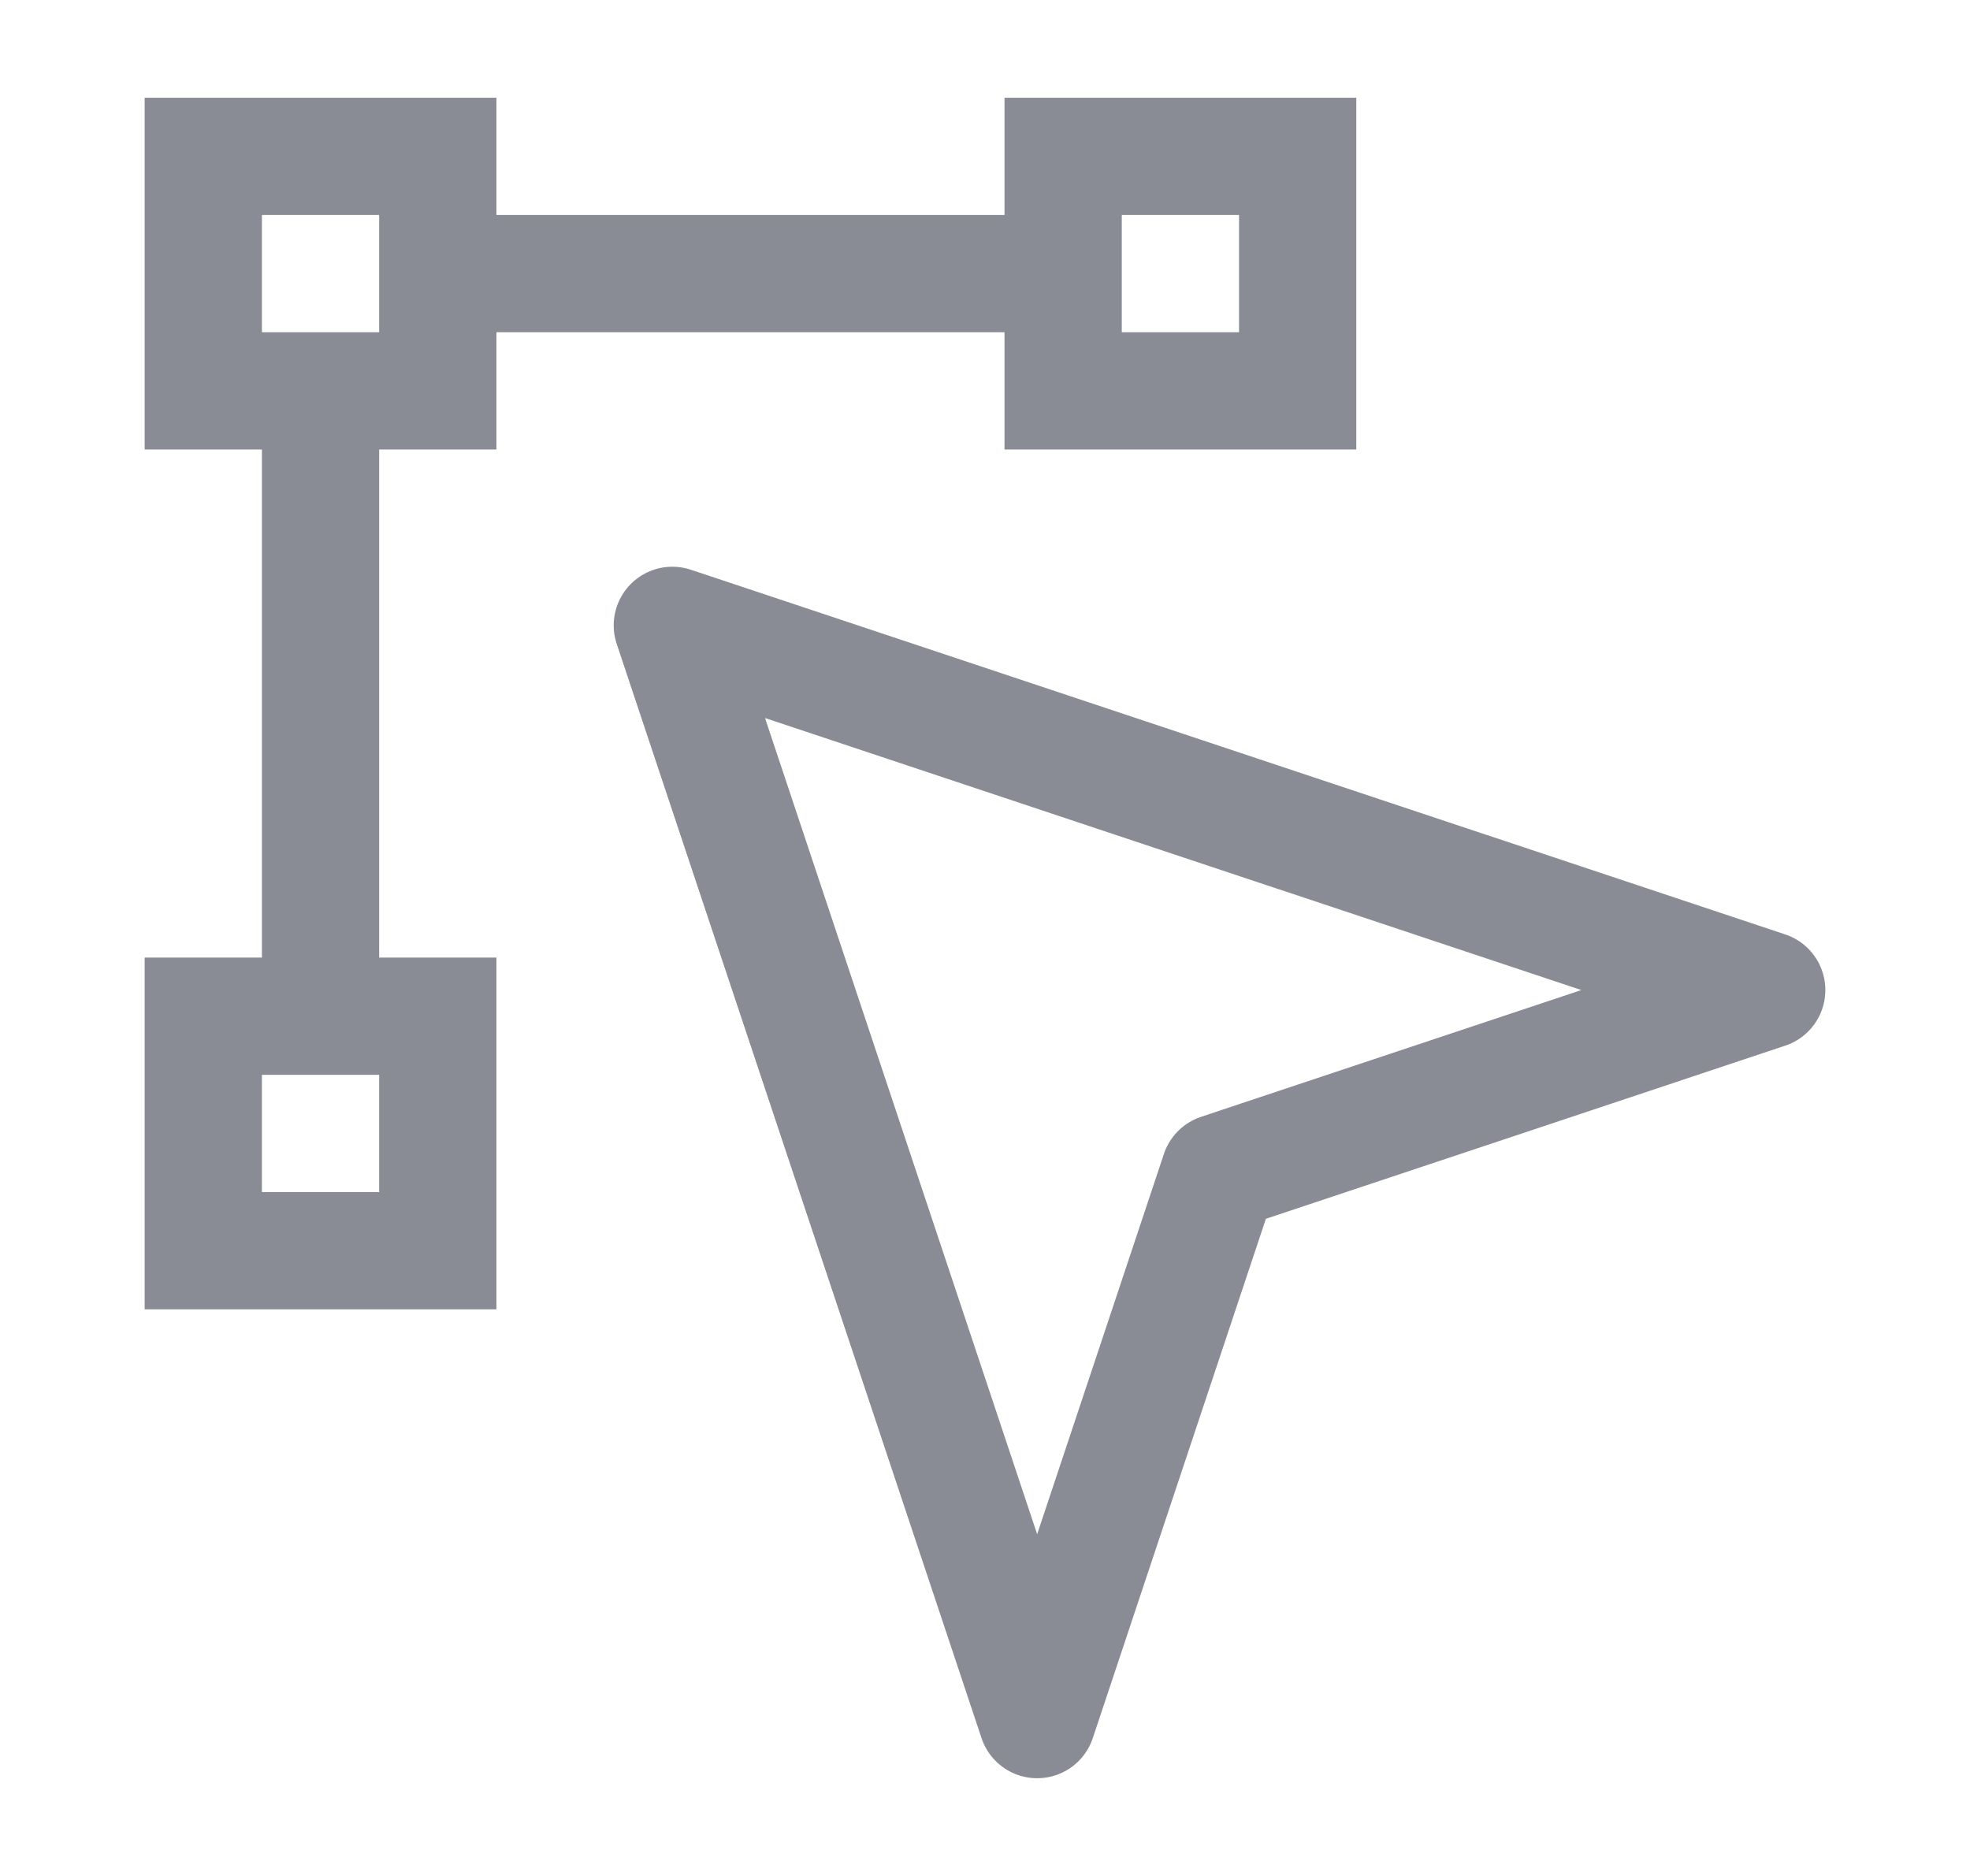 <svg width="21" height="20" viewBox="0 0 21 20" fill="none" xmlns="http://www.w3.org/2000/svg">
<path d="M18.833 10.555L7.167 6.667L11.056 18.333L13 12.5L18.833 10.555Z" stroke="#898C95" stroke-width="1.25" stroke-linejoin="round"/>
<path d="M13.833 1.667H11.333V4.167H13.833V1.667Z" stroke="#898C95" stroke-width="1.25"/>
<path d="M4.667 1.667H2.167V4.167H4.667V1.667Z" stroke="#898C95" stroke-width="1.25"/>
<path d="M4.667 10.834H2.167V13.334H4.667V10.834Z" stroke="#898C95" stroke-width="1.25"/>
<path d="M3.417 10.833V4.167M11.333 2.917H4.667" stroke="#898C95" stroke-width="1.25" stroke-linejoin="round"/>
</svg>
